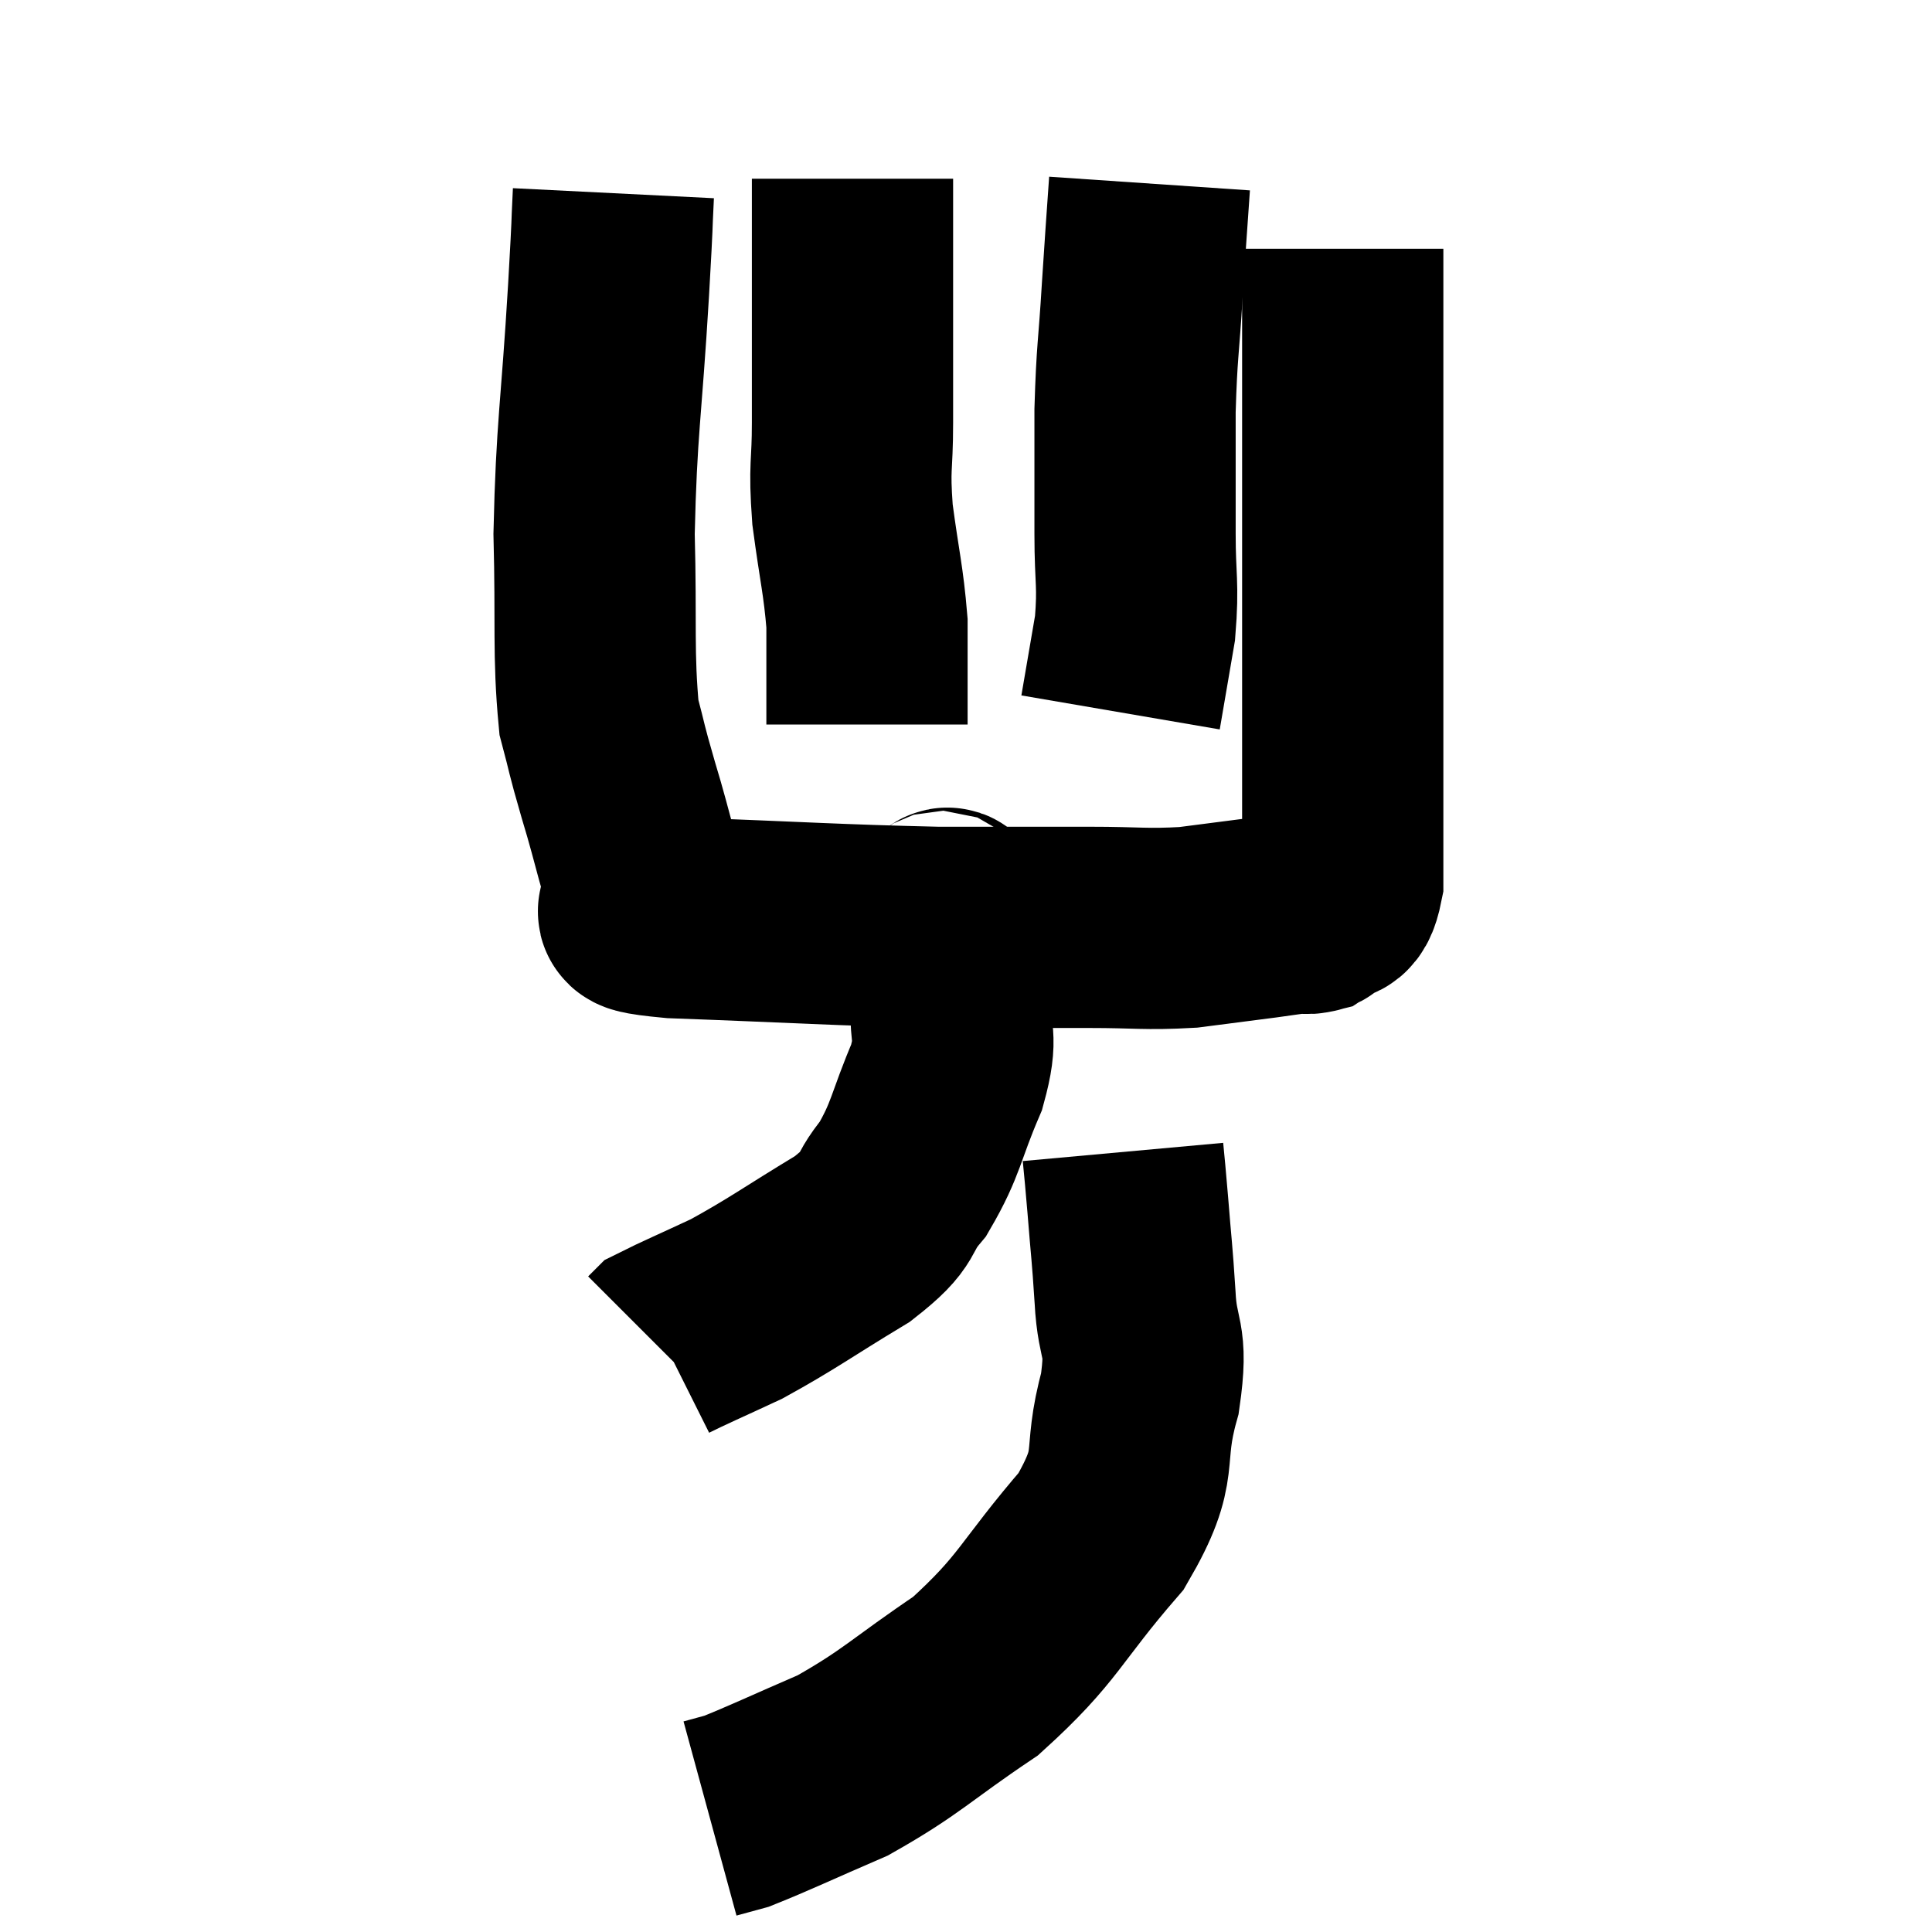 <svg width="48" height="48" viewBox="0 0 48 48" xmlns="http://www.w3.org/2000/svg"><path d="M 15.24 4.8 C 15.18 6, 15.24 5.085, 15.12 7.2 C 14.94 10.23, 14.82 10.605, 14.76 13.26 C 14.82 15.54, 14.73 16.23, 14.88 17.82 C 15.12 18.72, 15.03 18.48, 15.36 19.62 C 15.78 21, 15.855 21.585, 16.2 22.38 C 16.47 22.59, 14.97 22.635, 16.74 22.8 C 20.01 22.92, 20.7 22.98, 23.28 23.04 C 25.17 23.04, 25.5 23.04, 27.06 23.04 C 28.29 23.04, 28.44 23.1, 29.52 23.04 C 30.45 22.92, 30.69 22.89, 31.38 22.8 C 31.83 22.74, 31.98 22.71, 32.28 22.68 C 32.43 22.68, 32.46 22.71, 32.58 22.68 C 32.67 22.62, 32.565 22.755, 32.76 22.56 C 33.06 22.23, 33.21 22.65, 33.36 21.9 C 33.36 20.73, 33.36 20.85, 33.36 19.56 C 33.36 18.15, 33.36 18.36, 33.36 16.74 C 33.36 14.91, 33.36 15.075, 33.36 13.08 C 33.36 10.92, 33.36 10.395, 33.36 8.76 C 33.36 7.65, 33.36 7.185, 33.36 6.54 C 33.36 6.36, 33.36 6.27, 33.36 6.18 L 33.36 6.18" fill="none" stroke="black" stroke-width="5"></path><path d="M 21.18 4.44 C 21.18 5.46, 21.18 4.965, 21.18 6.48 C 21.18 8.49, 21.18 8.925, 21.18 10.5 C 21.18 11.64, 21.09 11.535, 21.18 12.78 C 21.36 14.13, 21.45 14.4, 21.54 15.48 C 21.54 16.29, 21.54 16.5, 21.54 17.1 C 21.54 17.49, 21.54 17.655, 21.54 17.88 L 21.54 18" fill="none" stroke="black" stroke-width="5"></path><path d="M 28.56 4.56 C 28.47 5.88, 28.47 5.79, 28.38 7.2 C 28.29 8.7, 28.245 8.685, 28.2 10.2 C 28.2 11.73, 28.2 11.91, 28.2 13.26 C 28.2 14.43, 28.29 14.49, 28.2 15.6 C 28.02 16.65, 27.93 17.175, 27.84 17.7 L 27.84 17.7" fill="none" stroke="black" stroke-width="5"></path><path d="M 23.34 22.62 C 23.49 22.74, 23.565 22.29, 23.64 22.86 C 23.64 23.88, 23.67 23.925, 23.64 24.9 C 23.58 25.83, 23.82 25.665, 23.52 26.76 C 22.98 28.02, 23.025 28.275, 22.44 29.28 C 21.81 30.03, 22.215 29.97, 21.18 30.78 C 19.74 31.65, 19.47 31.875, 18.3 32.52 C 17.4 32.94, 16.98 33.12, 16.5 33.36 L 16.38 33.48" fill="none" stroke="black" stroke-width="5"></path><path d="M 27.9 28.62 C 27.96 29.28, 27.945 29.04, 28.02 29.94 C 28.11 31.08, 28.125 31.05, 28.2 32.22 C 28.26 33.42, 28.53 33.165, 28.32 34.62 C 27.84 36.33, 28.38 36.285, 27.36 38.04 C 25.8 39.84, 25.845 40.185, 24.24 41.64 C 22.59 42.75, 22.425 43.02, 20.94 43.86 C 19.62 44.43, 19.125 44.67, 18.3 45 L 17.64 45.18" fill="none" stroke="black" stroke-width="5"></path></svg>
